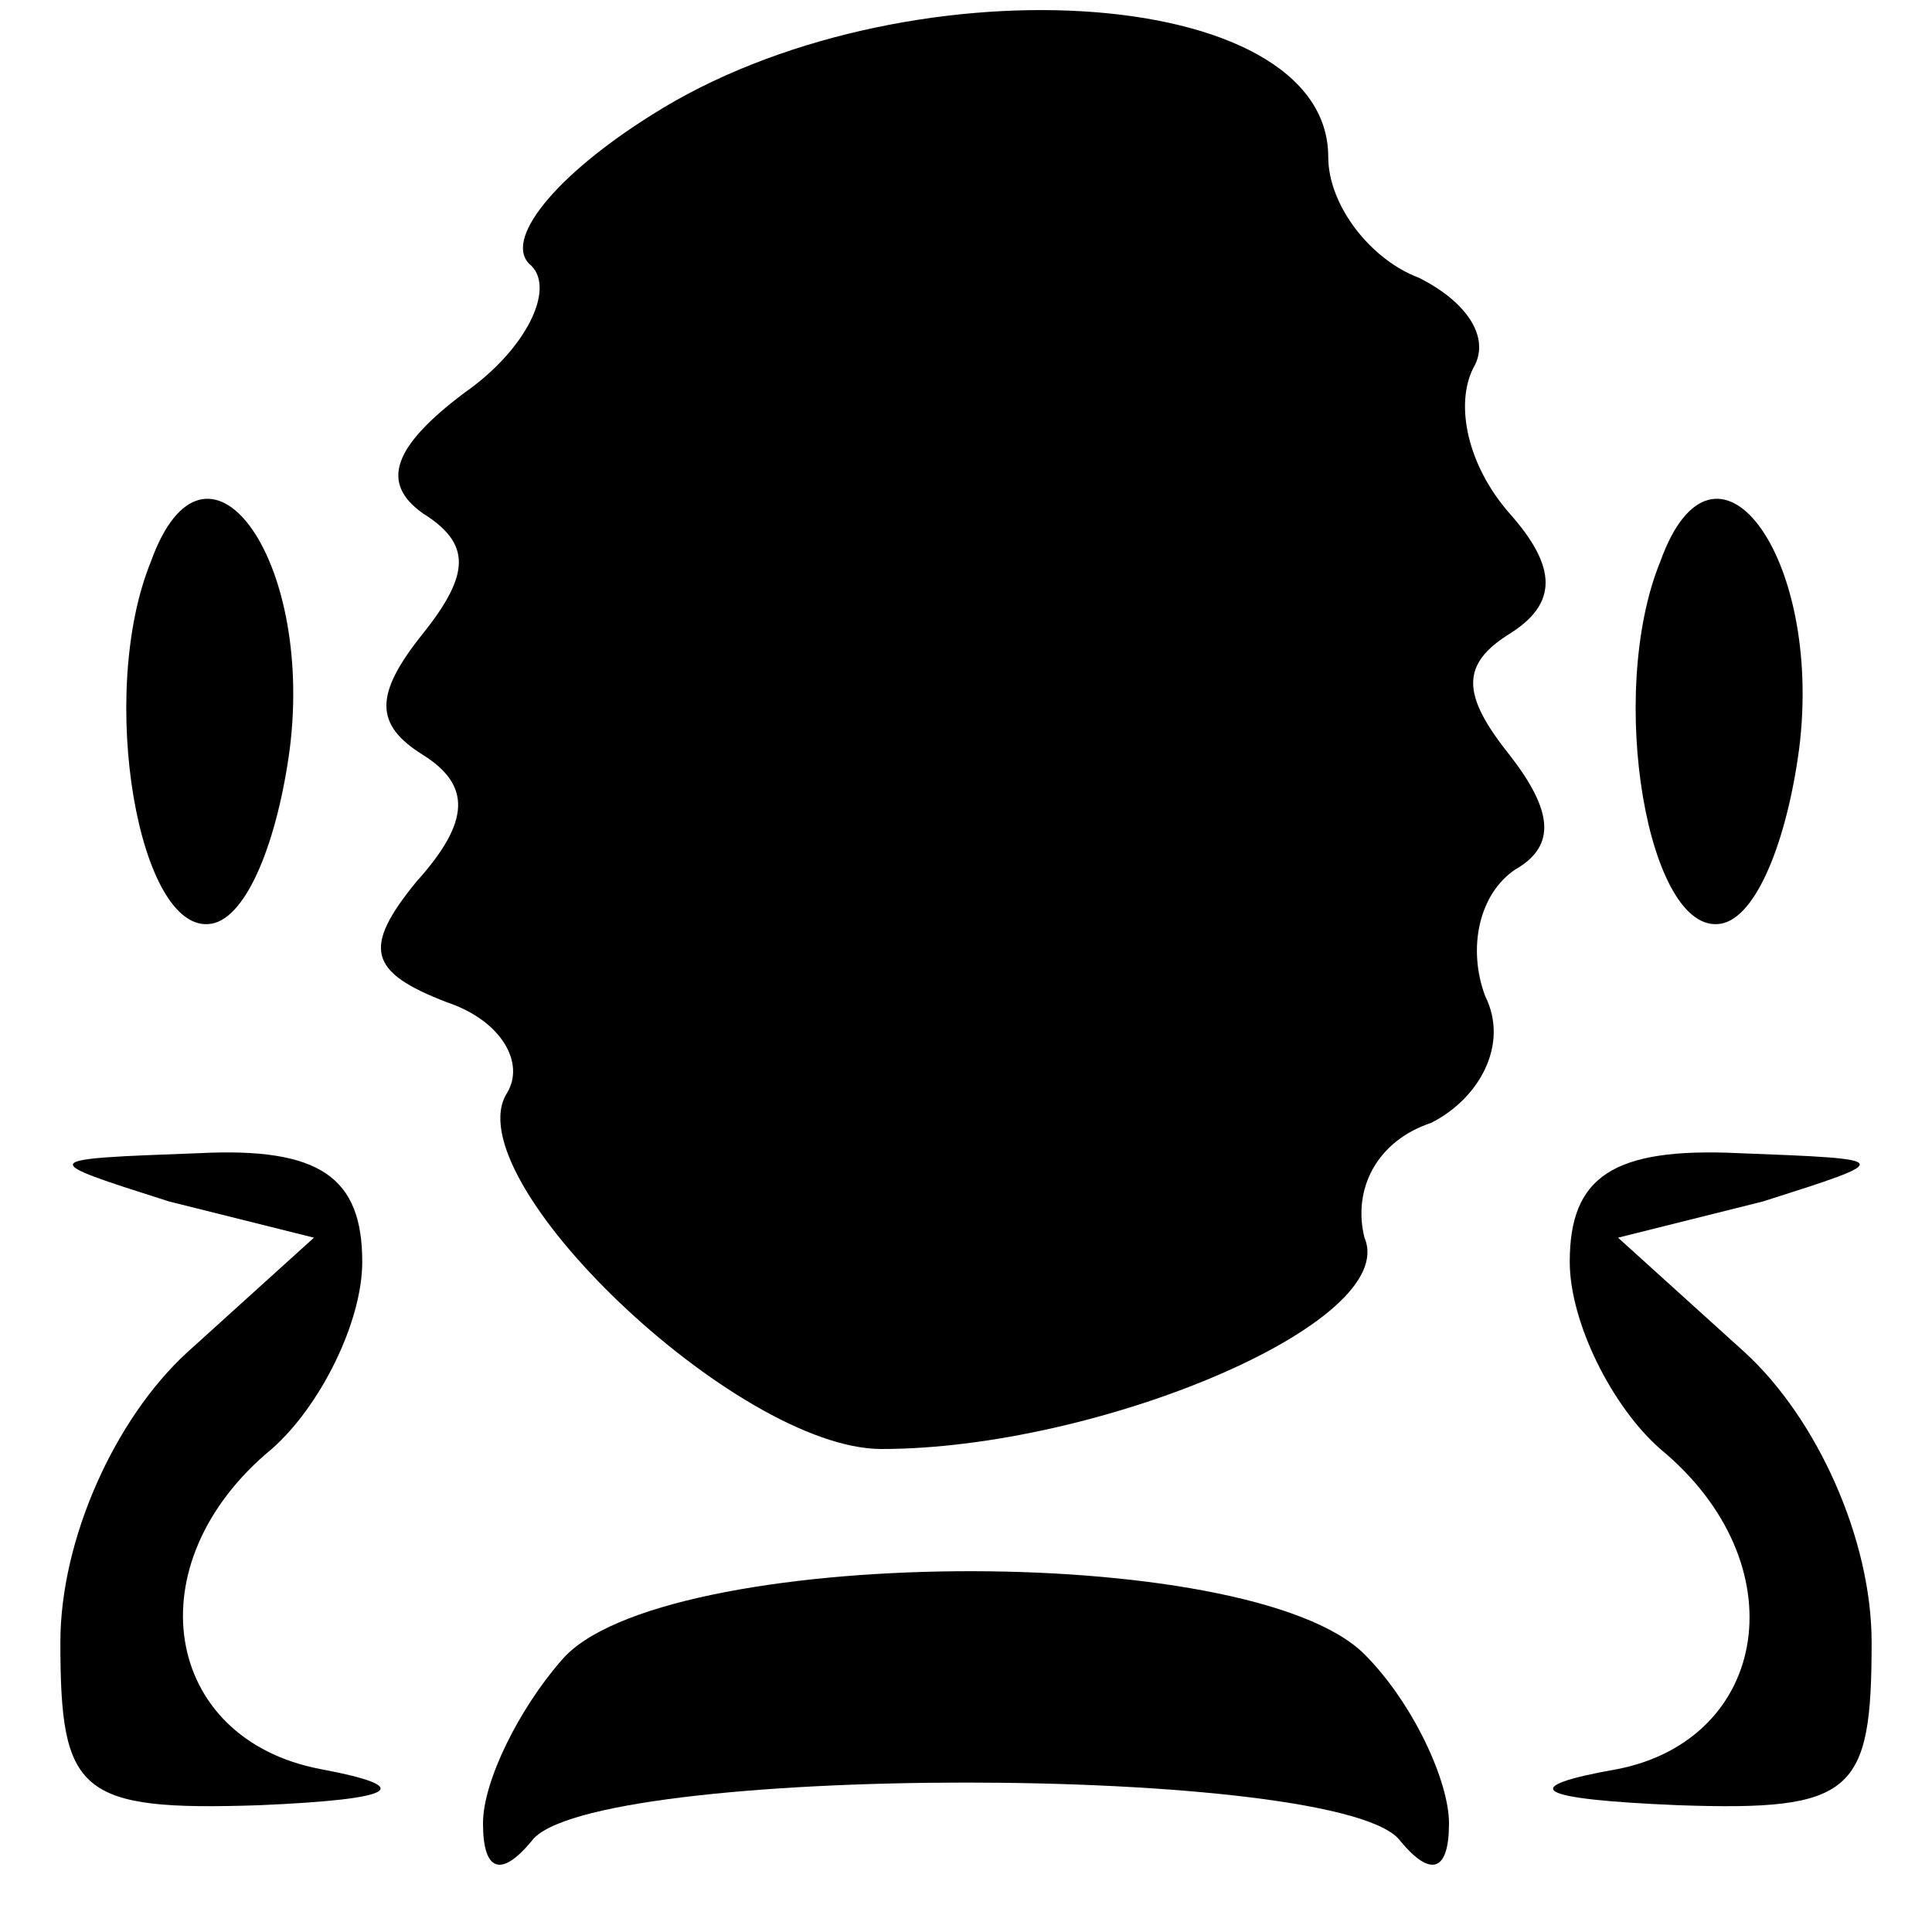 <?xml version="1.0" standalone="no"?>
<!DOCTYPE svg PUBLIC "-//W3C//DTD SVG 20010904//EN"
 "http://www.w3.org/TR/2001/REC-SVG-20010904/DTD/svg10.dtd">
<svg version="1.0" xmlns="http://www.w3.org/2000/svg"
 width="32pt" height="32pt" viewBox="0 0 32 32"
 preserveAspectRatio="xMidYMid meet">
<g transform="translate(0,32) scale(0.1,-0.1)"
fill="#000000" stroke="none">
<path fill="#000000" stroke="none" d="M108 301 c-16 -10 -25 -21 -20 -25 4
-4 -1 -14 -11 -21 -12 -9 -14 -15 -7 -20 8 -5 8 -10 0 -20 -8 -10 -8 -15 0
-20 8 -5 8 -11 -1 -21 -9 -11 -8 -15 5 -20 9 -3 13 -10 10 -15 -9 -14 38 -59
62 -59 36 0 86 21 80 35 -2 8 2 16 11 19 8 4 13 13 9 21 -3 8 -1 17 5 21 7 4
6 10 -1 19 -8 10 -8 15 0 20 8 5 8 11 0 20 -7 8 -9 18 -6 24 3 5 -1 11 -9 15
-8 3 -15 12 -15 20 0 29 -71 33 -112 7z"/>
<path fill="#000000" stroke="none" d="M25 227 c-9 -22 -2 -62 10 -60 6 1 11
14 13 29 4 32 -14 56 -23 31z"/>
<path fill="#000000" stroke="none" d="M275 227 c-9 -22 -2 -62 10 -60 6 1 11
14 13 29 4 32 -14 56 -23 31z"/>
<path fill="#000000" stroke="none" d="M28 121 l24 -6 -21 -19 c-12 -11 -21
-31 -21 -48 0 -25 3 -28 33 -27 23 1 26 3 10 6 -26 5 -31 34 -8 53 8 7 15 21
15 31 0 14 -7 19 -27 18 -27 -1 -27 -1 -5 -8z"/>
<path fill="#000000" stroke="none" d="M260 111 c0 -10 7 -24 15 -31 23 -19
18 -48 -7 -53 -17 -3 -14 -5 10 -6 29 -1 32 2 32 27 0 17 -9 37 -21 48 l-21
19 24 6 c22 7 22 7 -4 8 -21 1 -28 -4 -28 -18z"/>
<path fill="#000000" stroke="none" d="M93 45 c-7 -8 -13 -20 -13 -27 0 -8 3
-9 8 -3 9 13 135 13 144 0 5 -6 8 -5 8 3 0 7 -6 20 -14 28 -19 19 -117 18
-133 -1z"/>
</g>
</svg>
